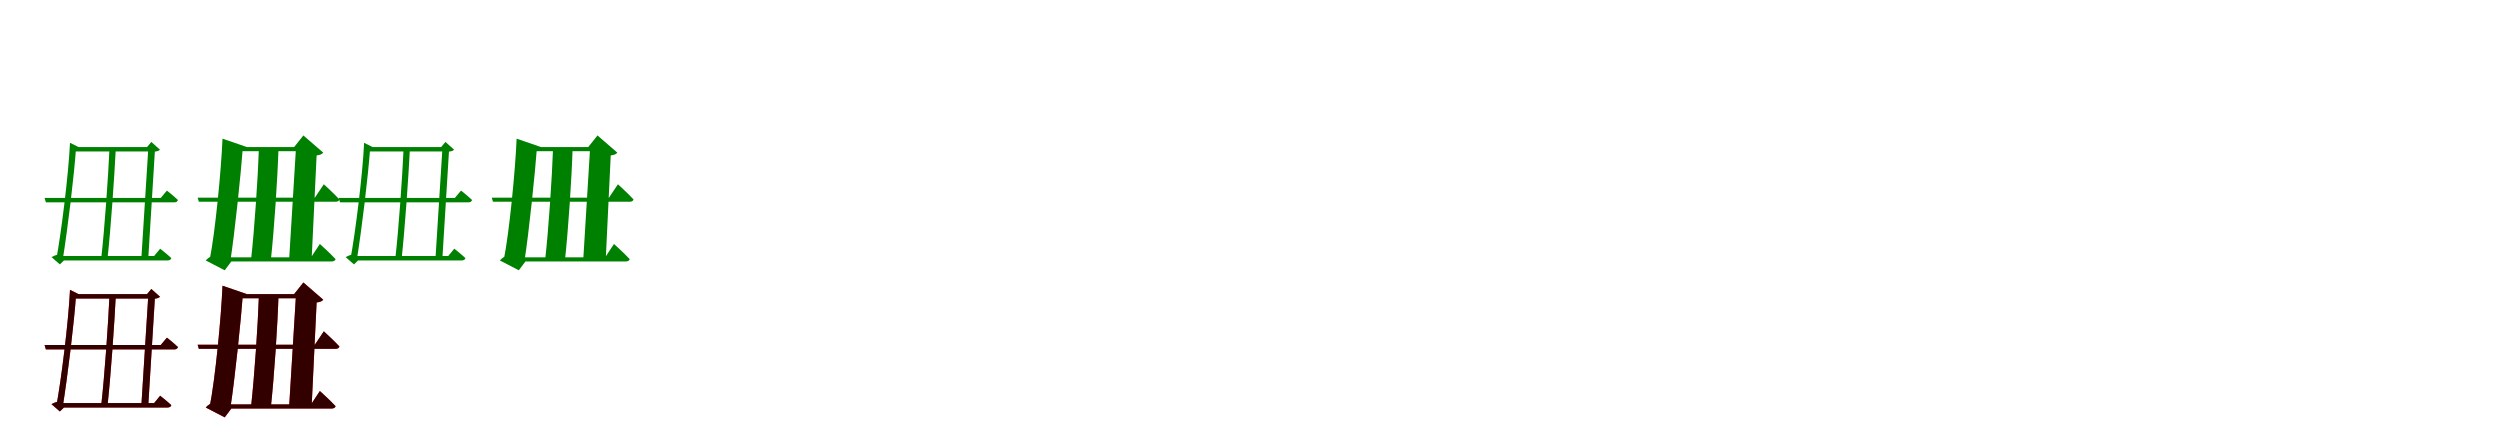 <?xml version="1.0" encoding="UTF-8"?>
<svg width="1700" height="300" xmlns="http://www.w3.org/2000/svg">
<rect width="100%" height="100%" fill="white"/>
<g fill="green" transform="translate(100 100) scale(0.1 -0.1)"><path d="M0.0 0.0H9.0L-39.0 -761.0H8.0L53.0 -31.0C71.0 -29.0 81.0 -25.0 88.0 -18.0L29.0 35.0ZM89.0 -691.0 48.0 -741.0H-595.0L-586.0 -771.0H139.0C153.0 -771.0 162.0 -766.0 165.0 -755.0C135.0 -727.0 89.0 -691.0 89.0 -691.0ZM-466.0 0.0 -524.0 29.0C-534.0 -189.0 -585.0 -593.0 -617.0 -762.0L-598.0 -728.0C-614.0 -732.0 -637.0 -741.0 -650.0 -748.0L-593.0 -798.0L-564.0 -770.0H-574.0C-540.0 -557.0 -496.0 -199.0 -482.0 5.0L-488.0 0.0ZM135.0 -296.0 93.0 -346.0H-697.0L-688.0 -376.0H185.0C198.0 -376.0 207.0 -371.0 210.0 -360.0C181.0 -332.0 135.0 -296.0 135.0 -296.0ZM48.0 0.0H-500.0V-30.0H48.0ZM-212.0 0.0H-255.0C-264.0 -202.0 -289.0 -559.0 -312.0 -759.0H-269.0C-247.0 -560.0 -222.0 -204.0 -212.0 0.0Z"/></g>
<g fill="green" transform="translate(200 100) scale(0.1 -0.1)"><path d="M0.0 0.0H13.0L-34.0 -767.0H119.0L153.0 -57.0C179.0 -53.0 189.0 -49.0 198.0 -38.0L63.0 79.0ZM175.0 -659.0 115.0 -750.0H-500.0L-492.0 -778.0H255.0C269.0 -778.0 279.0 -773.0 282.0 -762.0C244.0 -721.0 175.0 -659.0 175.0 -659.0ZM-321.0 0.0 -487.0 57.0C-495.0 -148.0 -537.0 -586.0 -575.0 -770.0L-542.0 -731.0C-563.0 -740.0 -588.0 -756.0 -601.0 -771.0L-472.0 -838.0L-427.0 -778.0H-434.0C-403.0 -581.0 -361.0 -173.0 -348.0 5.0L-360.0 0.0ZM202.0 -253.0 141.0 -344.0H-656.0L-648.0 -372.0H281.0C295.0 -372.0 306.0 -367.0 308.0 -356.0C270.0 -315.0 202.0 -253.0 202.0 -253.0ZM74.0 0.0H-425.0V-28.0H74.0ZM-106.0 0.0H-239.0C-246.0 -207.0 -270.0 -565.0 -293.0 -766.0H-158.0C-136.0 -566.0 -112.0 -211.0 -106.0 0.0Z"/></g>
<g fill="green" transform="translate(300 100) scale(0.1 -0.1)"><path d="M0.0 0.0H9.0L-39.0 -761.0H8.0L53.0 -31.0C71.0 -29.0 81.0 -25.0 88.0 -18.0L29.0 35.0ZM89.0 -691.0 48.0 -741.0H-595.0L-586.0 -771.0H139.0C153.0 -771.0 162.0 -766.0 165.0 -755.0C135.0 -727.0 89.0 -691.0 89.0 -691.0ZM-466.0 0.0 -524.0 29.0C-534.0 -189.0 -585.0 -593.0 -617.0 -762.0L-598.0 -728.0C-614.0 -732.0 -637.0 -741.0 -650.0 -748.0L-593.0 -798.0L-564.0 -770.0H-574.0C-540.0 -557.0 -496.0 -199.0 -482.0 5.0L-488.0 0.0ZM135.0 -296.0 93.0 -346.0H-697.0L-688.0 -376.0H185.0C198.0 -376.0 207.0 -371.0 210.0 -360.0C181.0 -332.0 135.0 -296.0 135.0 -296.0ZM48.0 0.0H-500.0V-30.0H48.0ZM-212.0 0.0H-255.0C-264.0 -202.0 -289.0 -559.0 -312.0 -759.0H-269.0C-247.0 -560.0 -222.0 -204.0 -212.0 0.0Z"/></g>
<g fill="green" transform="translate(400 100) scale(0.1 -0.1)"><path d="M0.0 0.0H13.0L-34.0 -767.0H119.0L153.0 -57.0C179.0 -53.0 189.0 -49.0 198.0 -38.0L63.0 79.0ZM175.0 -659.0 115.0 -750.0H-500.0L-492.0 -778.0H255.0C269.0 -778.0 279.0 -773.0 282.0 -762.0C244.0 -721.0 175.0 -659.0 175.0 -659.0ZM-321.0 0.0 -487.0 57.0C-495.0 -148.0 -537.0 -586.0 -575.0 -770.0L-542.0 -731.0C-563.0 -740.0 -588.0 -756.0 -601.0 -771.0L-472.0 -838.0L-427.0 -778.0H-434.0C-403.0 -581.0 -361.0 -173.0 -348.0 5.0L-360.0 0.0ZM202.0 -253.0 141.0 -344.0H-656.0L-648.0 -372.0H281.0C295.0 -372.0 306.0 -367.0 308.0 -356.0C270.0 -315.0 202.0 -253.0 202.0 -253.0ZM74.0 0.0H-425.0V-28.0H74.0ZM-106.0 0.0H-239.0C-246.0 -207.0 -270.0 -565.0 -293.0 -766.0H-158.0C-136.0 -566.0 -112.0 -211.0 -106.0 0.0Z"/></g>
<g fill="red" transform="translate(100 200) scale(0.1 -0.1)"><path d="M0.0 0.0H9.0L-39.0 -761.0H8.0L53.0 -31.0C71.0 -29.0 81.0 -25.0 88.0 -18.0L29.0 35.0ZM89.0 -691.0 48.0 -741.0H-595.0L-586.0 -771.0H139.0C153.0 -771.0 162.0 -766.0 165.0 -755.0C135.0 -727.0 89.0 -691.0 89.0 -691.0ZM-466.0 0.0 -524.0 29.0C-534.0 -189.0 -585.0 -593.0 -617.0 -762.0L-598.0 -728.0C-614.0 -732.0 -637.0 -741.0 -650.0 -748.0L-593.0 -798.0L-564.0 -770.0H-574.0C-540.0 -557.0 -496.0 -199.0 -482.0 5.0L-488.0 0.0ZM135.0 -296.0 93.0 -346.0H-697.0L-688.0 -376.0H185.0C198.0 -376.0 207.0 -371.0 210.0 -360.0C181.0 -332.0 135.0 -296.0 135.0 -296.0ZM48.0 0.0H-500.0V-30.0H48.0ZM-212.0 0.0H-255.0C-264.0 -202.0 -289.0 -559.0 -312.0 -759.0H-269.0C-247.0 -560.0 -222.0 -204.0 -212.0 0.0Z"/></g>
<g fill="black" opacity=".8" transform="translate(100 200) scale(0.1 -0.1)"><path d="M0.0 0.0H9.0L-39.0 -761.0H8.0L53.0 -31.0C71.0 -29.0 81.0 -25.0 88.0 -18.0L29.0 35.0ZM89.0 -691.0 48.0 -741.0H-595.0L-586.0 -771.0H139.0C153.0 -771.0 162.0 -766.0 165.0 -755.0C135.0 -727.0 89.0 -691.0 89.0 -691.0ZM-466.0 0.0 -524.0 29.0C-534.0 -189.0 -585.0 -593.0 -617.0 -762.0L-598.0 -728.0C-614.0 -732.0 -637.0 -741.0 -650.0 -748.0L-593.0 -798.0L-564.0 -770.0H-574.0C-540.0 -557.0 -496.0 -199.0 -482.0 5.0L-488.0 0.0ZM135.0 -296.0 93.0 -346.0H-697.0L-688.0 -376.0H185.0C198.0 -376.0 207.0 -371.0 210.0 -360.0C181.0 -332.0 135.0 -296.0 135.0 -296.0ZM48.0 0.0H-500.0V-30.0H48.0ZM-212.0 0.0H-255.0C-264.0 -202.0 -289.0 -559.0 -312.0 -759.0H-269.0C-247.0 -560.0 -222.0 -204.0 -212.0 0.0Z"/></g>
<g fill="red" transform="translate(200 200) scale(0.1 -0.1)"><path d="M0.0 0.0H13.0L-34.0 -767.0H119.0L153.0 -57.0C179.0 -53.0 189.0 -49.0 198.0 -38.0L63.0 79.0ZM175.0 -659.0 115.0 -750.0H-500.0L-492.0 -778.0H255.0C269.0 -778.0 279.0 -773.0 282.0 -762.0C244.0 -721.0 175.0 -659.0 175.0 -659.0ZM-321.0 0.0 -487.0 57.0C-495.0 -148.0 -537.0 -586.0 -575.0 -770.0L-542.0 -731.0C-563.0 -740.0 -588.0 -756.0 -601.0 -771.0L-472.0 -838.0L-427.0 -778.0H-434.0C-403.0 -581.0 -361.0 -173.0 -348.0 5.0L-360.0 0.0ZM202.0 -253.0 141.0 -344.0H-656.0L-648.0 -372.0H281.0C295.0 -372.0 306.0 -367.0 308.0 -356.0C270.0 -315.0 202.0 -253.0 202.0 -253.0ZM74.0 0.0H-425.0V-28.0H74.0ZM-106.0 0.0H-239.0C-246.0 -207.0 -270.0 -565.0 -293.0 -766.0H-158.0C-136.0 -566.0 -112.0 -211.0 -106.0 0.0Z"/></g>
<g fill="black" opacity=".8" transform="translate(200 200) scale(0.1 -0.1)"><path d="M0.0 0.0H13.0L-34.0 -767.0H119.0L153.0 -57.0C179.0 -53.0 189.0 -49.0 198.0 -38.0L63.0 79.0ZM175.0 -659.0 115.0 -750.0H-500.0L-492.0 -778.0H255.0C269.0 -778.0 279.0 -773.0 282.0 -762.0C244.0 -721.0 175.0 -659.0 175.0 -659.0ZM-321.0 0.0 -487.0 57.0C-495.0 -148.0 -537.0 -586.0 -575.0 -770.0L-542.0 -731.0C-563.0 -740.0 -588.0 -756.0 -601.0 -771.0L-472.0 -838.0L-427.0 -778.0H-434.0C-403.0 -581.0 -361.0 -173.0 -348.0 5.0L-360.0 0.0ZM202.0 -253.0 141.0 -344.0H-656.0L-648.0 -372.0H281.0C295.0 -372.0 306.0 -367.0 308.0 -356.0C270.0 -315.0 202.0 -253.0 202.0 -253.0ZM74.0 0.0H-425.0V-28.0H74.0ZM-106.0 0.0H-239.0C-246.0 -207.0 -270.0 -565.0 -293.0 -766.0H-158.0C-136.0 -566.0 -112.0 -211.0 -106.0 0.0Z"/></g>
</svg>
